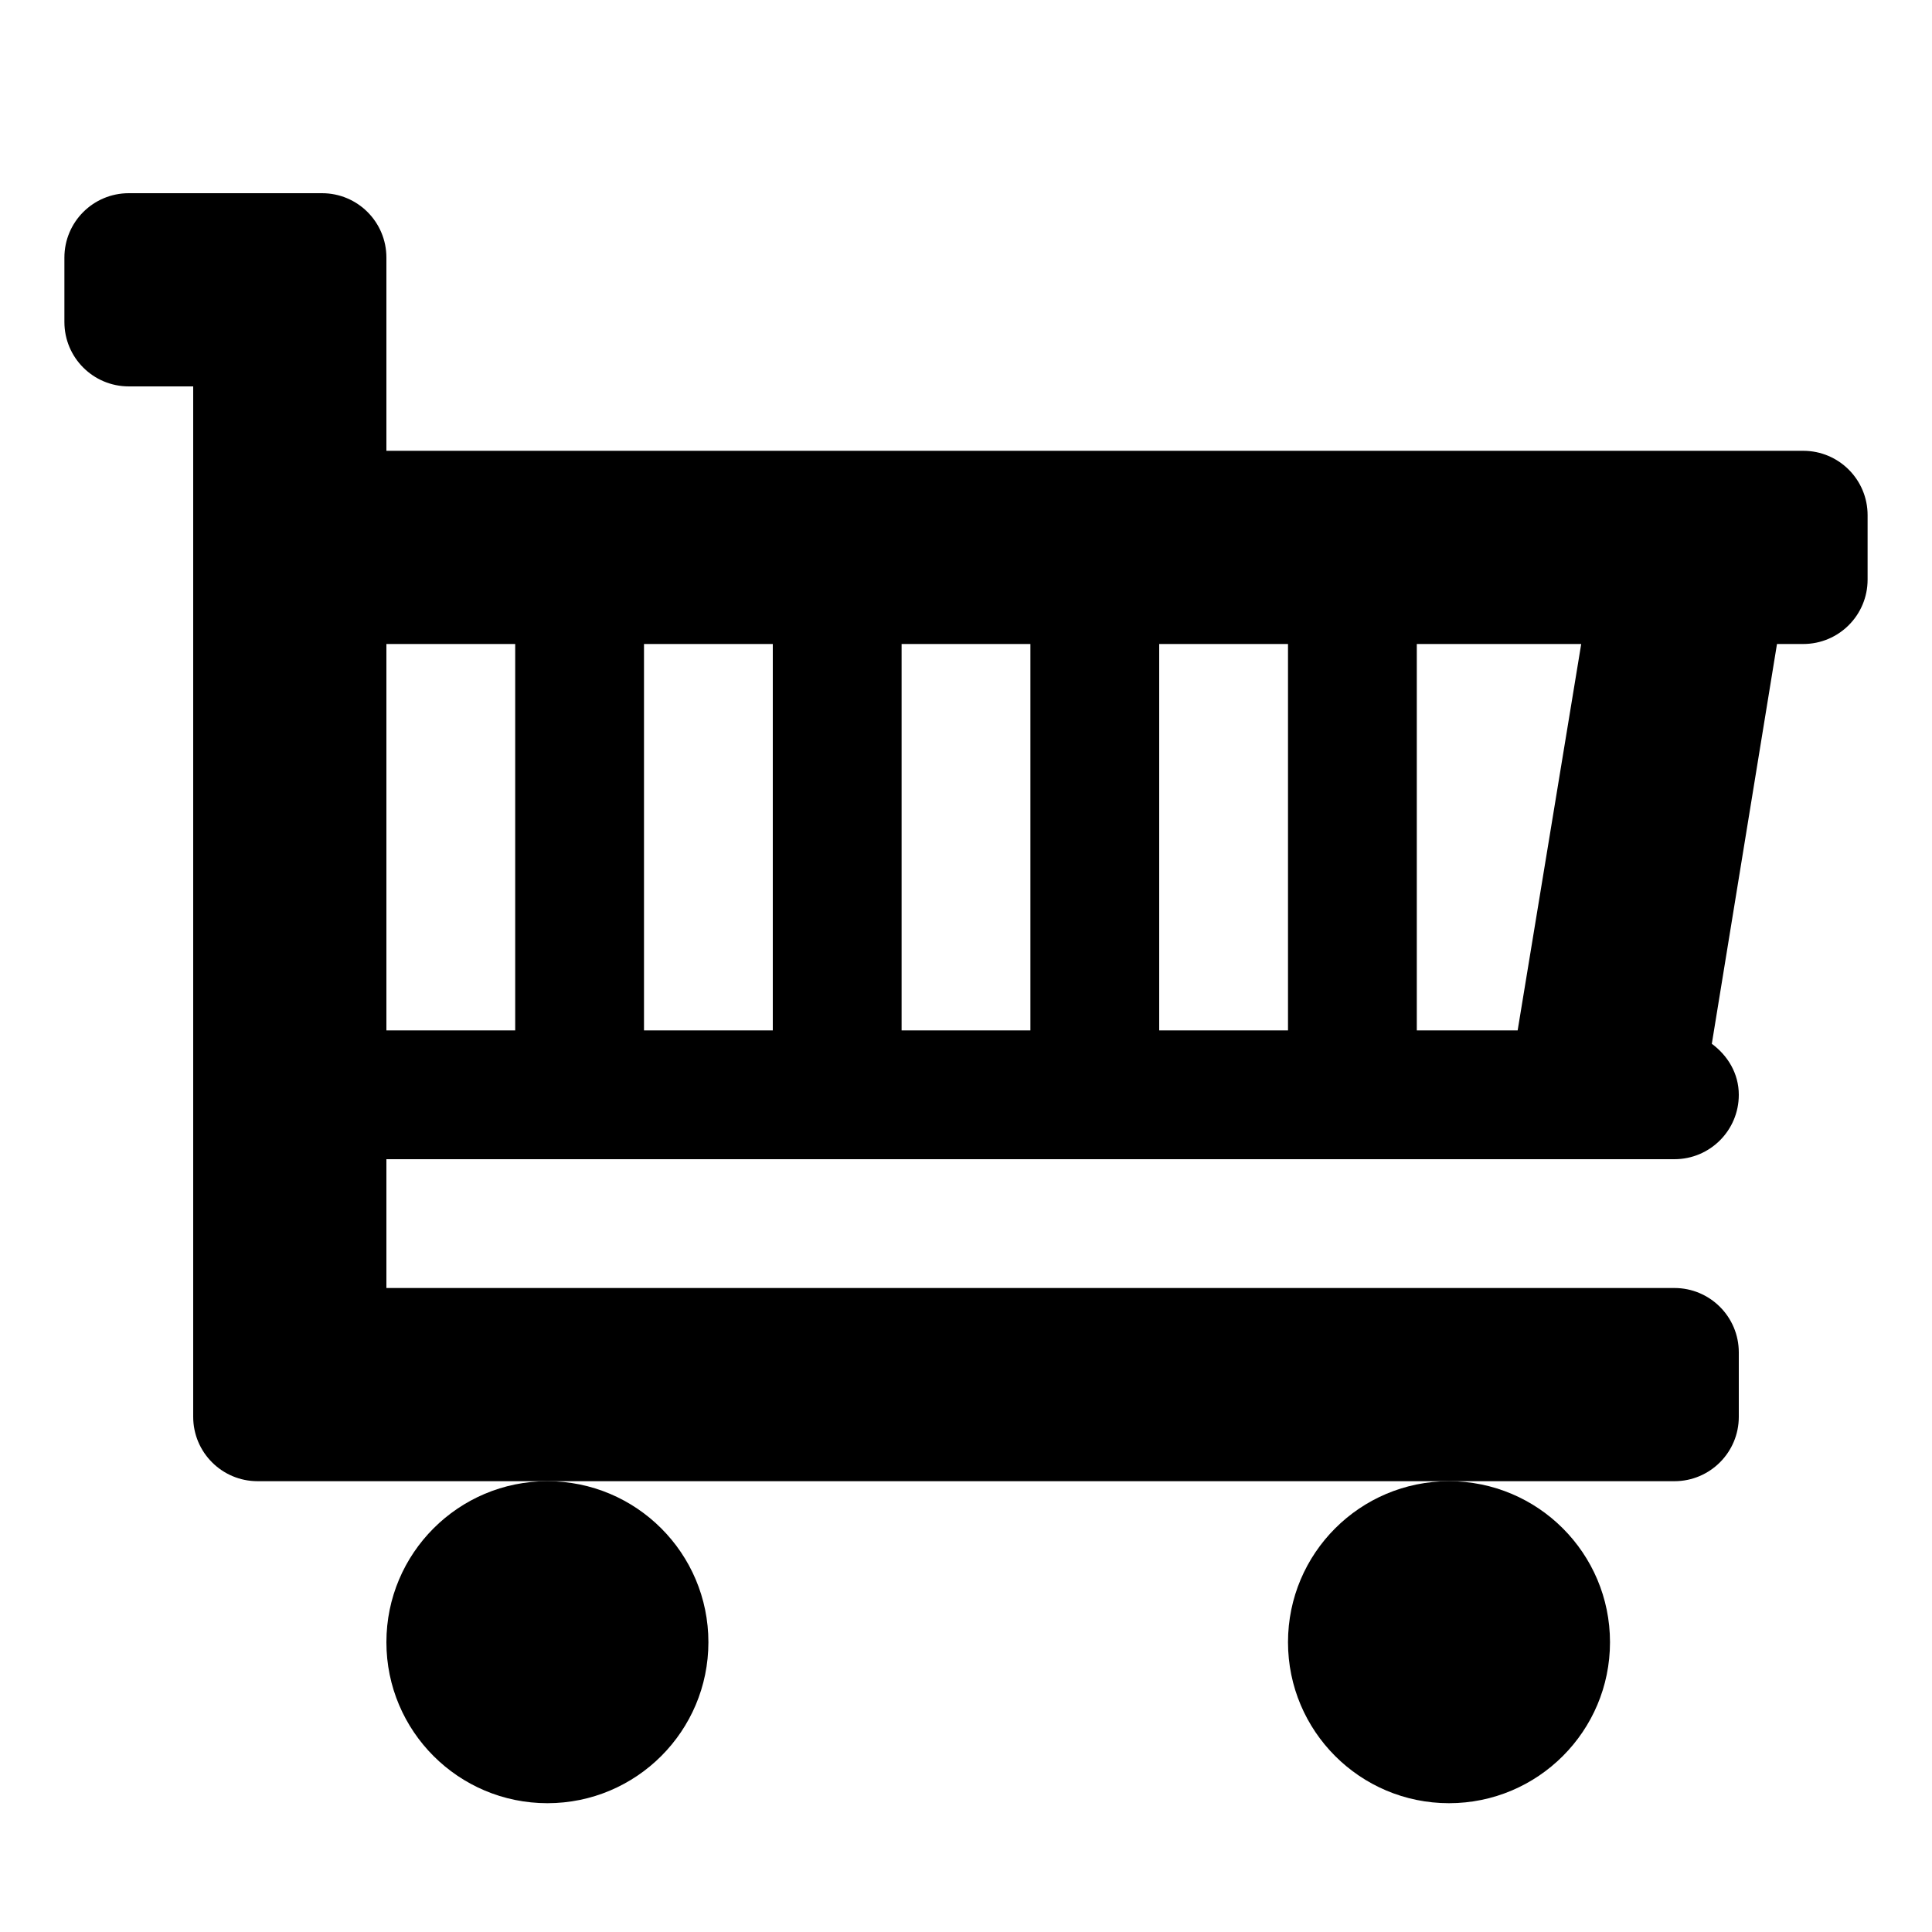 <?xml version="1.0" encoding="UTF-8"?>
<!DOCTYPE svg PUBLIC "-//W3C//DTD SVG 1.1 Tiny//EN" "http://www.w3.org/Graphics/SVG/1.1/DTD/svg11-tiny.dtd">
<svg baseProfile="tiny" height="30px" version="1.1" viewBox="0 0 30 30" width="30px" x="0px" xmlns="http://www.w3.org/2000/svg" xmlns:xlink="http://www.w3.org/1999/xlink" y="0px">
<circle cx="8.5" cy="25.5" r="2.5"/>
<circle cx="22.5" cy="25.5" r="2.5"/>
<path d="M28,7h-1H6V5V4c0-0.553-0.447-1-1-1H4H2C1.447,3,1,3.447,1,4v1c0,0.553,0.447,1,1,1h1v16c0,0.553,0.448,1,1,1h0.001H5h3.5  h14H26c0.552,0,1-0.447,1-1v-1c0-0.553-0.448-1-1-1H6v-2h17.237H26c0.553,0,1-0.447,1-1c0-0.331-0.172-0.61-0.419-0.792L27.593,10  H28c0.553,0,1-0.447,1-1V8C29,7.447,28.553,7,28,7z M8,16H6v-6h2V16z M12,16h-2v-6h2V16z M16,16h-2v-6h2V16z M20,16h-2v-6h2V16z   M23.566,16H22v-6h2.553L23.566,16z"/>
<g fill-opacity="0.5" stroke-opacity="0.5">
<rect fill="none" height="30" width="30"/>
</g>
</svg>
